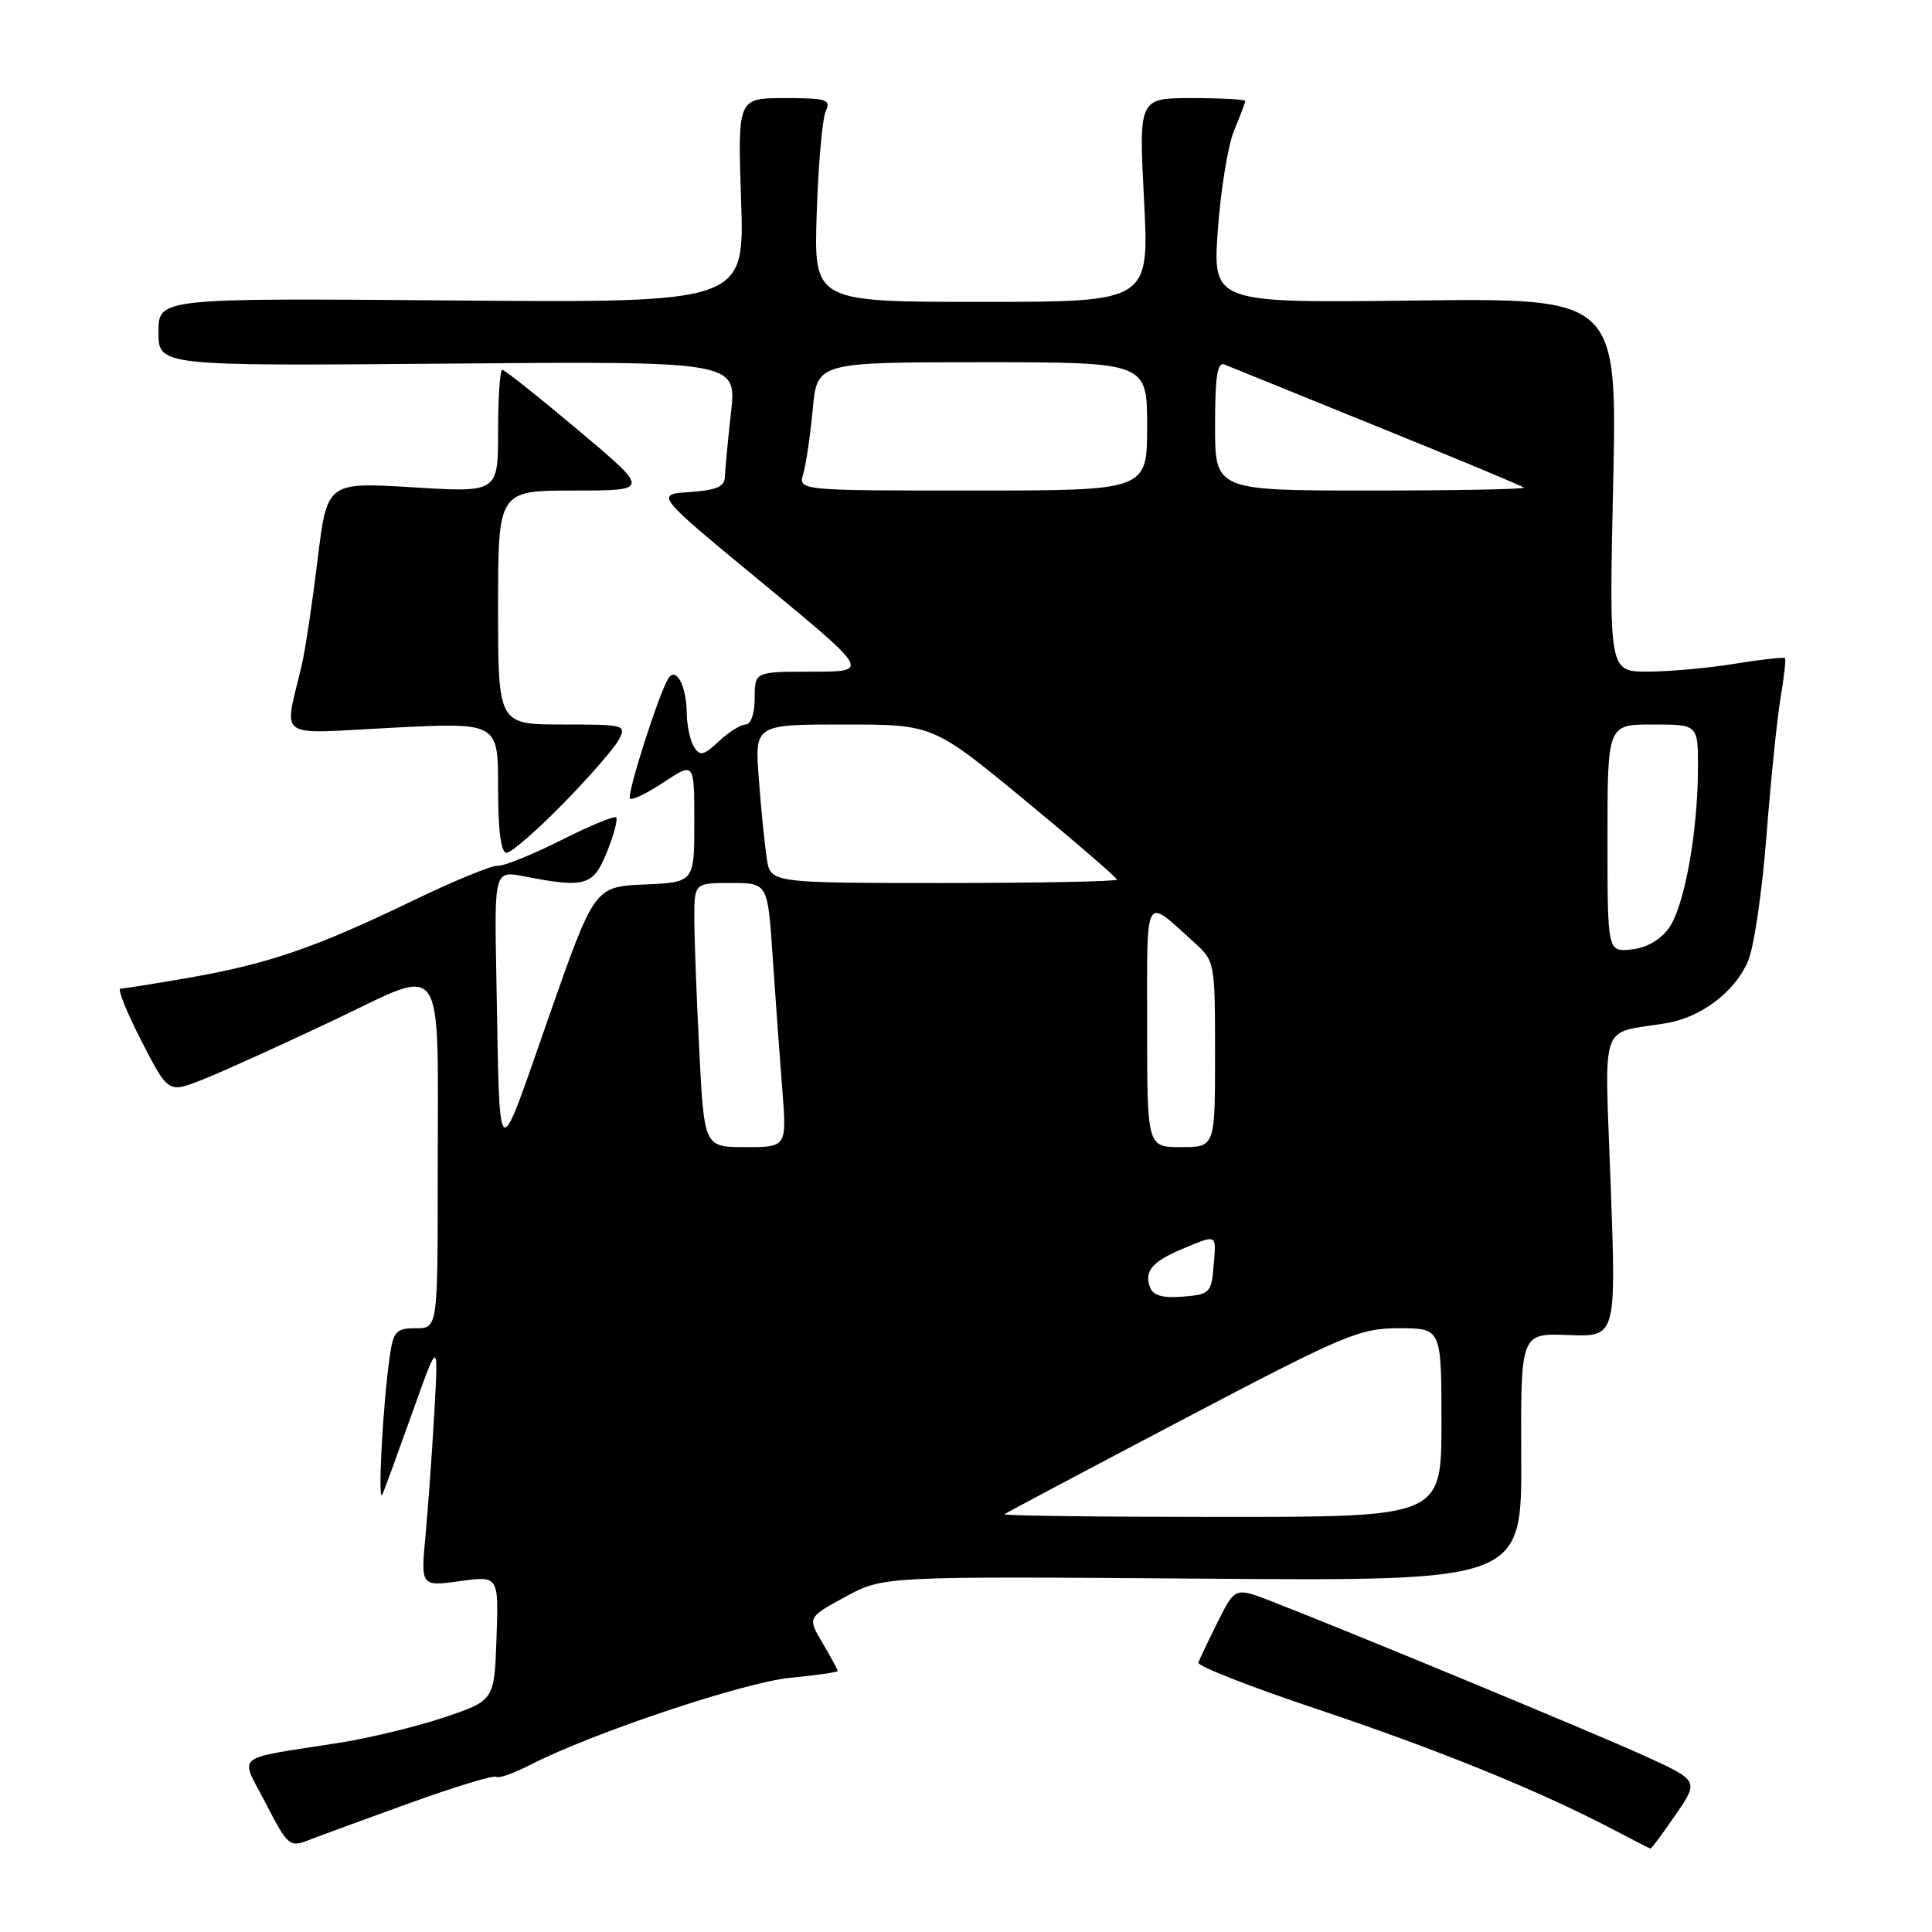 <?xml version="1.0" encoding="UTF-8" standalone="no"?>
<!DOCTYPE svg PUBLIC "-//W3C//DTD SVG 1.1//EN" "http://www.w3.org/Graphics/SVG/1.1/DTD/svg11.dtd" >
<svg xmlns="http://www.w3.org/2000/svg" xmlns:xlink="http://www.w3.org/1999/xlink" version="1.1" viewBox="0 0 256 256">
 <g >
 <path fill="currentColor"
d=" M 54.39 238.88 C 60.39 236.72 65.50 235.17 65.77 235.44 C 66.03 235.70 68.10 234.96 70.37 233.80 C 78.62 229.58 98.60 222.91 104.75 222.31 C 108.19 221.98 111.00 221.58 111.00 221.41 C 111.00 221.25 110.10 219.59 109.00 217.72 C 106.99 214.32 106.99 214.32 112.01 211.59 C 117.02 208.86 117.02 208.86 159.33 209.18 C 201.65 209.50 201.65 209.50 201.57 193.07 C 201.50 176.65 201.50 176.65 207.82 176.90 C 214.15 177.15 214.15 177.15 213.43 157.13 C 212.62 134.62 211.78 137.09 220.83 135.57 C 225.44 134.80 229.95 131.35 231.64 127.32 C 232.42 125.46 233.51 117.99 234.07 110.72 C 234.63 103.45 235.47 95.25 235.93 92.50 C 236.40 89.75 236.66 87.37 236.52 87.21 C 236.37 87.05 233.38 87.38 229.87 87.95 C 226.37 88.52 221.19 88.99 218.36 88.99 C 213.21 89.00 213.21 89.00 213.75 64.25 C 214.29 39.50 214.29 39.50 187.49 39.82 C 160.69 40.15 160.69 40.15 161.37 30.48 C 161.75 25.16 162.72 19.22 163.53 17.28 C 164.34 15.34 165.00 13.59 165.00 13.38 C 165.00 13.17 161.83 13.00 157.95 13.00 C 150.89 13.00 150.89 13.00 151.59 26.50 C 152.29 40.00 152.29 40.00 130.06 40.00 C 107.83 40.00 107.83 40.00 108.22 28.25 C 108.43 21.79 108.97 15.71 109.41 14.75 C 110.13 13.18 109.56 13.00 103.98 13.00 C 97.74 13.00 97.74 13.00 98.20 26.56 C 98.66 40.13 98.66 40.13 59.83 39.81 C 21.00 39.50 21.00 39.50 21.00 44.00 C 21.00 48.50 21.00 48.50 59.31 48.18 C 97.62 47.86 97.62 47.86 96.86 54.68 C 96.44 58.43 96.08 62.26 96.05 63.20 C 96.01 64.49 94.91 64.96 91.39 65.20 C 86.78 65.50 86.78 65.50 101.03 77.25 C 115.27 89.00 115.27 89.00 107.64 89.00 C 100.00 89.00 100.00 89.00 100.00 92.50 C 100.00 94.53 99.50 96.00 98.81 96.00 C 98.16 96.00 96.56 97.00 95.26 98.22 C 93.25 100.11 92.75 100.22 91.96 98.97 C 91.45 98.16 91.02 96.15 91.00 94.50 C 90.96 90.88 89.58 88.26 88.56 89.90 C 87.26 92.00 83.01 105.34 83.48 105.82 C 83.74 106.08 85.77 105.10 87.98 103.63 C 92.00 100.97 92.00 100.97 92.00 108.94 C 92.00 116.91 92.00 116.91 85.38 117.20 C 78.76 117.50 78.76 117.50 72.63 135.00 C 65.69 154.82 66.26 155.28 65.77 129.43 C 65.50 115.36 65.50 115.36 69.50 116.13 C 77.55 117.70 78.63 117.38 80.43 112.88 C 81.34 110.61 81.89 108.55 81.64 108.31 C 81.40 108.07 78.09 109.44 74.29 111.36 C 70.48 113.27 66.72 114.79 65.93 114.72 C 65.15 114.66 60.00 116.78 54.50 119.44 C 41.80 125.57 35.57 127.71 25.12 129.54 C 20.51 130.34 16.39 131.00 15.96 131.00 C 15.53 131.00 16.78 134.12 18.74 137.93 C 22.29 144.86 22.29 144.86 26.90 143.03 C 29.43 142.03 37.19 138.51 44.15 135.22 C 59.29 128.04 58.00 126.14 58.00 155.62 C 58.00 176.00 58.00 176.00 55.09 176.00 C 52.49 176.00 52.12 176.40 51.64 179.75 C 50.72 186.15 50.01 199.58 50.68 198.00 C 51.03 197.18 52.84 192.22 54.70 187.00 C 58.09 177.50 58.09 177.50 57.56 187.00 C 57.27 192.22 56.74 199.59 56.39 203.36 C 55.75 210.22 55.75 210.22 60.92 209.51 C 66.08 208.80 66.08 208.80 65.79 217.06 C 65.50 225.32 65.50 225.32 58.90 227.55 C 55.26 228.77 48.96 230.30 44.90 230.94 C 30.64 233.19 31.76 232.26 35.23 238.98 C 38.12 244.59 38.38 244.81 40.88 243.83 C 42.32 243.27 48.40 241.04 54.39 238.88 Z  M 222.02 240.47 C 225.13 235.95 225.13 235.95 217.82 232.62 C 211.00 229.53 179.69 216.55 168.58 212.22 C 163.66 210.30 163.66 210.30 161.36 214.90 C 160.10 217.43 158.94 219.86 158.79 220.30 C 158.63 220.75 165.70 223.52 174.50 226.46 C 190.38 231.77 203.89 237.26 213.50 242.29 C 216.25 243.73 218.59 244.93 218.70 244.95 C 218.81 244.98 220.31 242.96 222.02 240.47 Z  M 74.55 106.56 C 78.02 103.02 81.36 99.19 81.97 98.06 C 83.04 96.05 82.84 96.00 74.54 96.00 C 66.00 96.00 66.00 96.00 66.00 80.50 C 66.00 65.00 66.00 65.00 76.07 65.00 C 86.14 65.00 86.14 65.00 76.62 57.00 C 71.39 52.60 66.86 49.00 66.55 49.00 C 66.25 49.00 66.00 52.66 66.00 57.14 C 66.00 65.27 66.00 65.27 54.67 64.57 C 43.34 63.88 43.34 63.88 42.08 74.19 C 41.39 79.86 40.46 86.08 40.01 88.00 C 37.64 98.24 36.21 97.23 51.96 96.43 C 66.00 95.72 66.00 95.72 66.00 104.36 C 66.00 110.06 66.38 113.00 67.12 113.00 C 67.73 113.00 71.08 110.10 74.55 106.56 Z  M 133.08 200.65 C 133.31 200.46 143.91 194.84 156.63 188.15 C 178.23 176.80 180.13 176.00 185.38 176.00 C 191.00 176.00 191.00 176.00 191.00 188.50 C 191.00 201.00 191.00 201.00 161.83 201.00 C 145.79 201.00 132.85 200.84 133.08 200.65 Z  M 152.40 170.61 C 151.57 168.45 152.64 167.18 156.69 165.48 C 161.35 163.54 161.17 163.44 160.81 167.75 C 160.52 171.30 160.30 171.52 156.74 171.81 C 154.10 172.03 152.81 171.67 152.40 170.61 Z  M 92.66 139.25 C 92.30 132.24 92.01 124.36 92.00 121.75 C 92.00 117.00 92.00 117.00 96.86 117.00 C 101.73 117.00 101.73 117.00 102.38 126.75 C 102.74 132.11 103.31 139.99 103.65 144.25 C 104.26 152.00 104.26 152.00 98.78 152.00 C 93.31 152.00 93.31 152.00 92.66 139.25 Z  M 152.00 135.88 C 152.00 118.00 151.54 118.82 158.25 124.89 C 160.97 127.34 161.00 127.52 161.00 139.69 C 161.00 152.00 161.00 152.00 156.50 152.00 C 152.00 152.00 152.00 152.00 152.00 135.88 Z  M 213.00 111.06 C 213.00 96.00 213.00 96.00 219.00 96.00 C 225.00 96.00 225.00 96.00 224.99 101.75 C 224.98 110.27 223.18 120.16 221.12 123.00 C 219.99 124.56 218.12 125.62 216.15 125.81 C 213.00 126.13 213.00 126.13 213.00 111.06 Z  M 101.60 113.75 C 101.33 111.96 100.85 107.24 100.55 103.25 C 99.99 96.00 99.99 96.00 111.81 96.00 C 123.64 96.00 123.64 96.00 135.82 106.05 C 142.52 111.58 148.00 116.31 148.00 116.55 C 148.00 116.80 137.67 117.00 125.05 117.00 C 102.09 117.00 102.09 117.00 101.60 113.75 Z  M 106.44 62.75 C 106.81 61.51 107.37 57.69 107.69 54.25 C 108.27 48.00 108.27 48.00 130.14 48.00 C 152.00 48.00 152.00 48.00 152.00 56.50 C 152.00 65.00 152.00 65.00 128.88 65.00 C 105.77 65.00 105.77 65.00 106.44 62.75 Z  M 161.00 56.39 C 161.00 49.90 161.31 47.91 162.25 48.30 C 162.94 48.59 172.05 52.28 182.50 56.52 C 192.95 60.75 201.69 64.39 201.92 64.61 C 202.15 64.82 193.03 65.00 181.67 65.00 C 161.00 65.00 161.00 65.00 161.00 56.39 Z "/>
</g>
</svg>